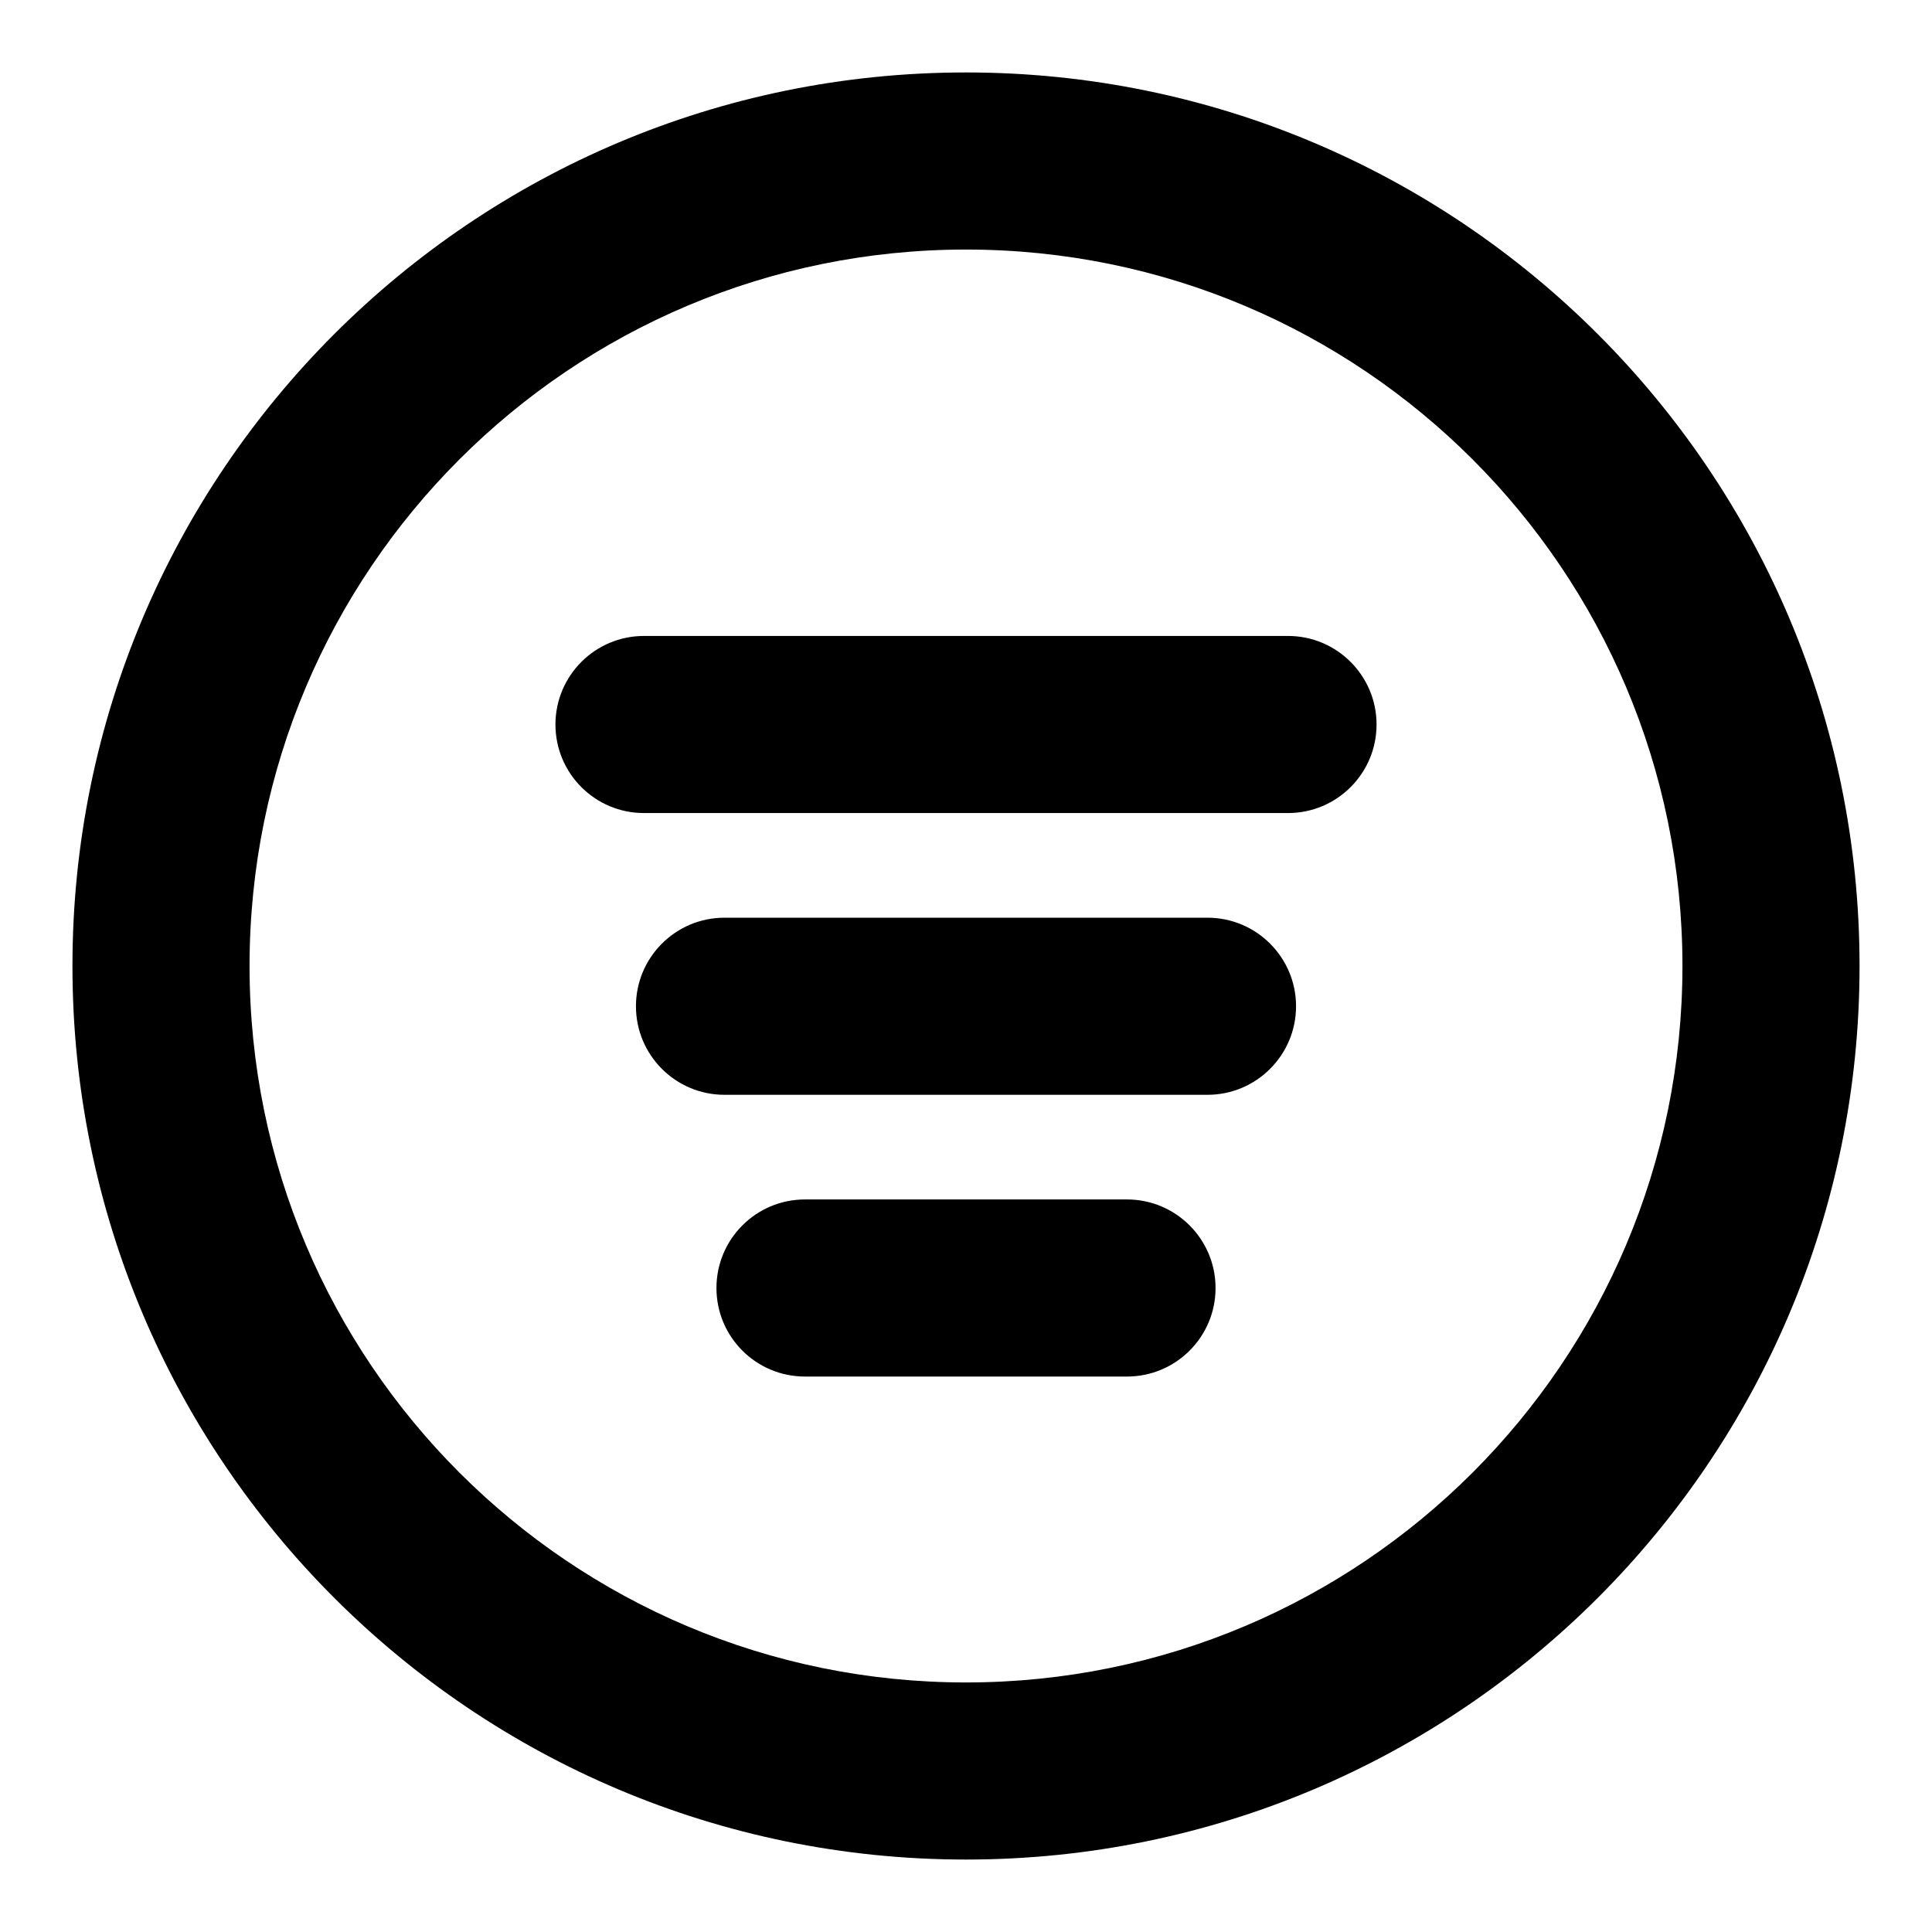 <svg width="24" height="24" viewBox="0 0 24 24" fill="currentColor" xmlns="http://www.w3.org/2000/svg">
<g clip-path="url(#clip0_1346_2623)">
<path d="M6.9 9C6.9 8.393 7.392 7.9 8 7.9H16C16.607 7.9 17.1 8.393 17.1 9C17.1 9.608 16.607 10.1 16 10.1H8C7.392 10.1 6.9 9.608 6.9 9Z"  />
<path d="M7.9 12.5C7.9 11.893 8.392 11.4 9 11.4H15C15.607 11.4 16.1 11.893 16.1 12.5C16.1 13.107 15.607 13.6 15 13.6H9C8.392 13.6 7.9 13.107 7.9 12.5Z"  />
<path d="M10 14.9C9.392 14.9 8.9 15.393 8.9 16C8.9 16.608 9.392 17.1 10 17.1H14C14.607 17.1 15.1 16.608 15.1 16C15.1 15.393 14.607 14.9 14 14.9H10Z"  />
<path fill-rule="evenodd" clip-rule="evenodd" d="M0.9 12C0.9 5.87 5.87 0.9 12 0.9C18.13 0.9 23.1 5.87 23.1 12C23.1 18.13 18.13 23.1 12 23.1C5.87 23.1 0.9 18.13 0.9 12ZM12 3.1C7.085 3.1 3.1 7.085 3.1 12C3.1 16.915 7.085 20.9 12 20.9C16.915 20.9 20.9 16.915 20.9 12C20.9 7.085 16.915 3.1 12 3.1Z"  />
</g>
<defs>
<clipPath id="clip0_1346_2623">
<rect width="24" height="24" fill="white"/>
</clipPath>
</defs>
</svg>
